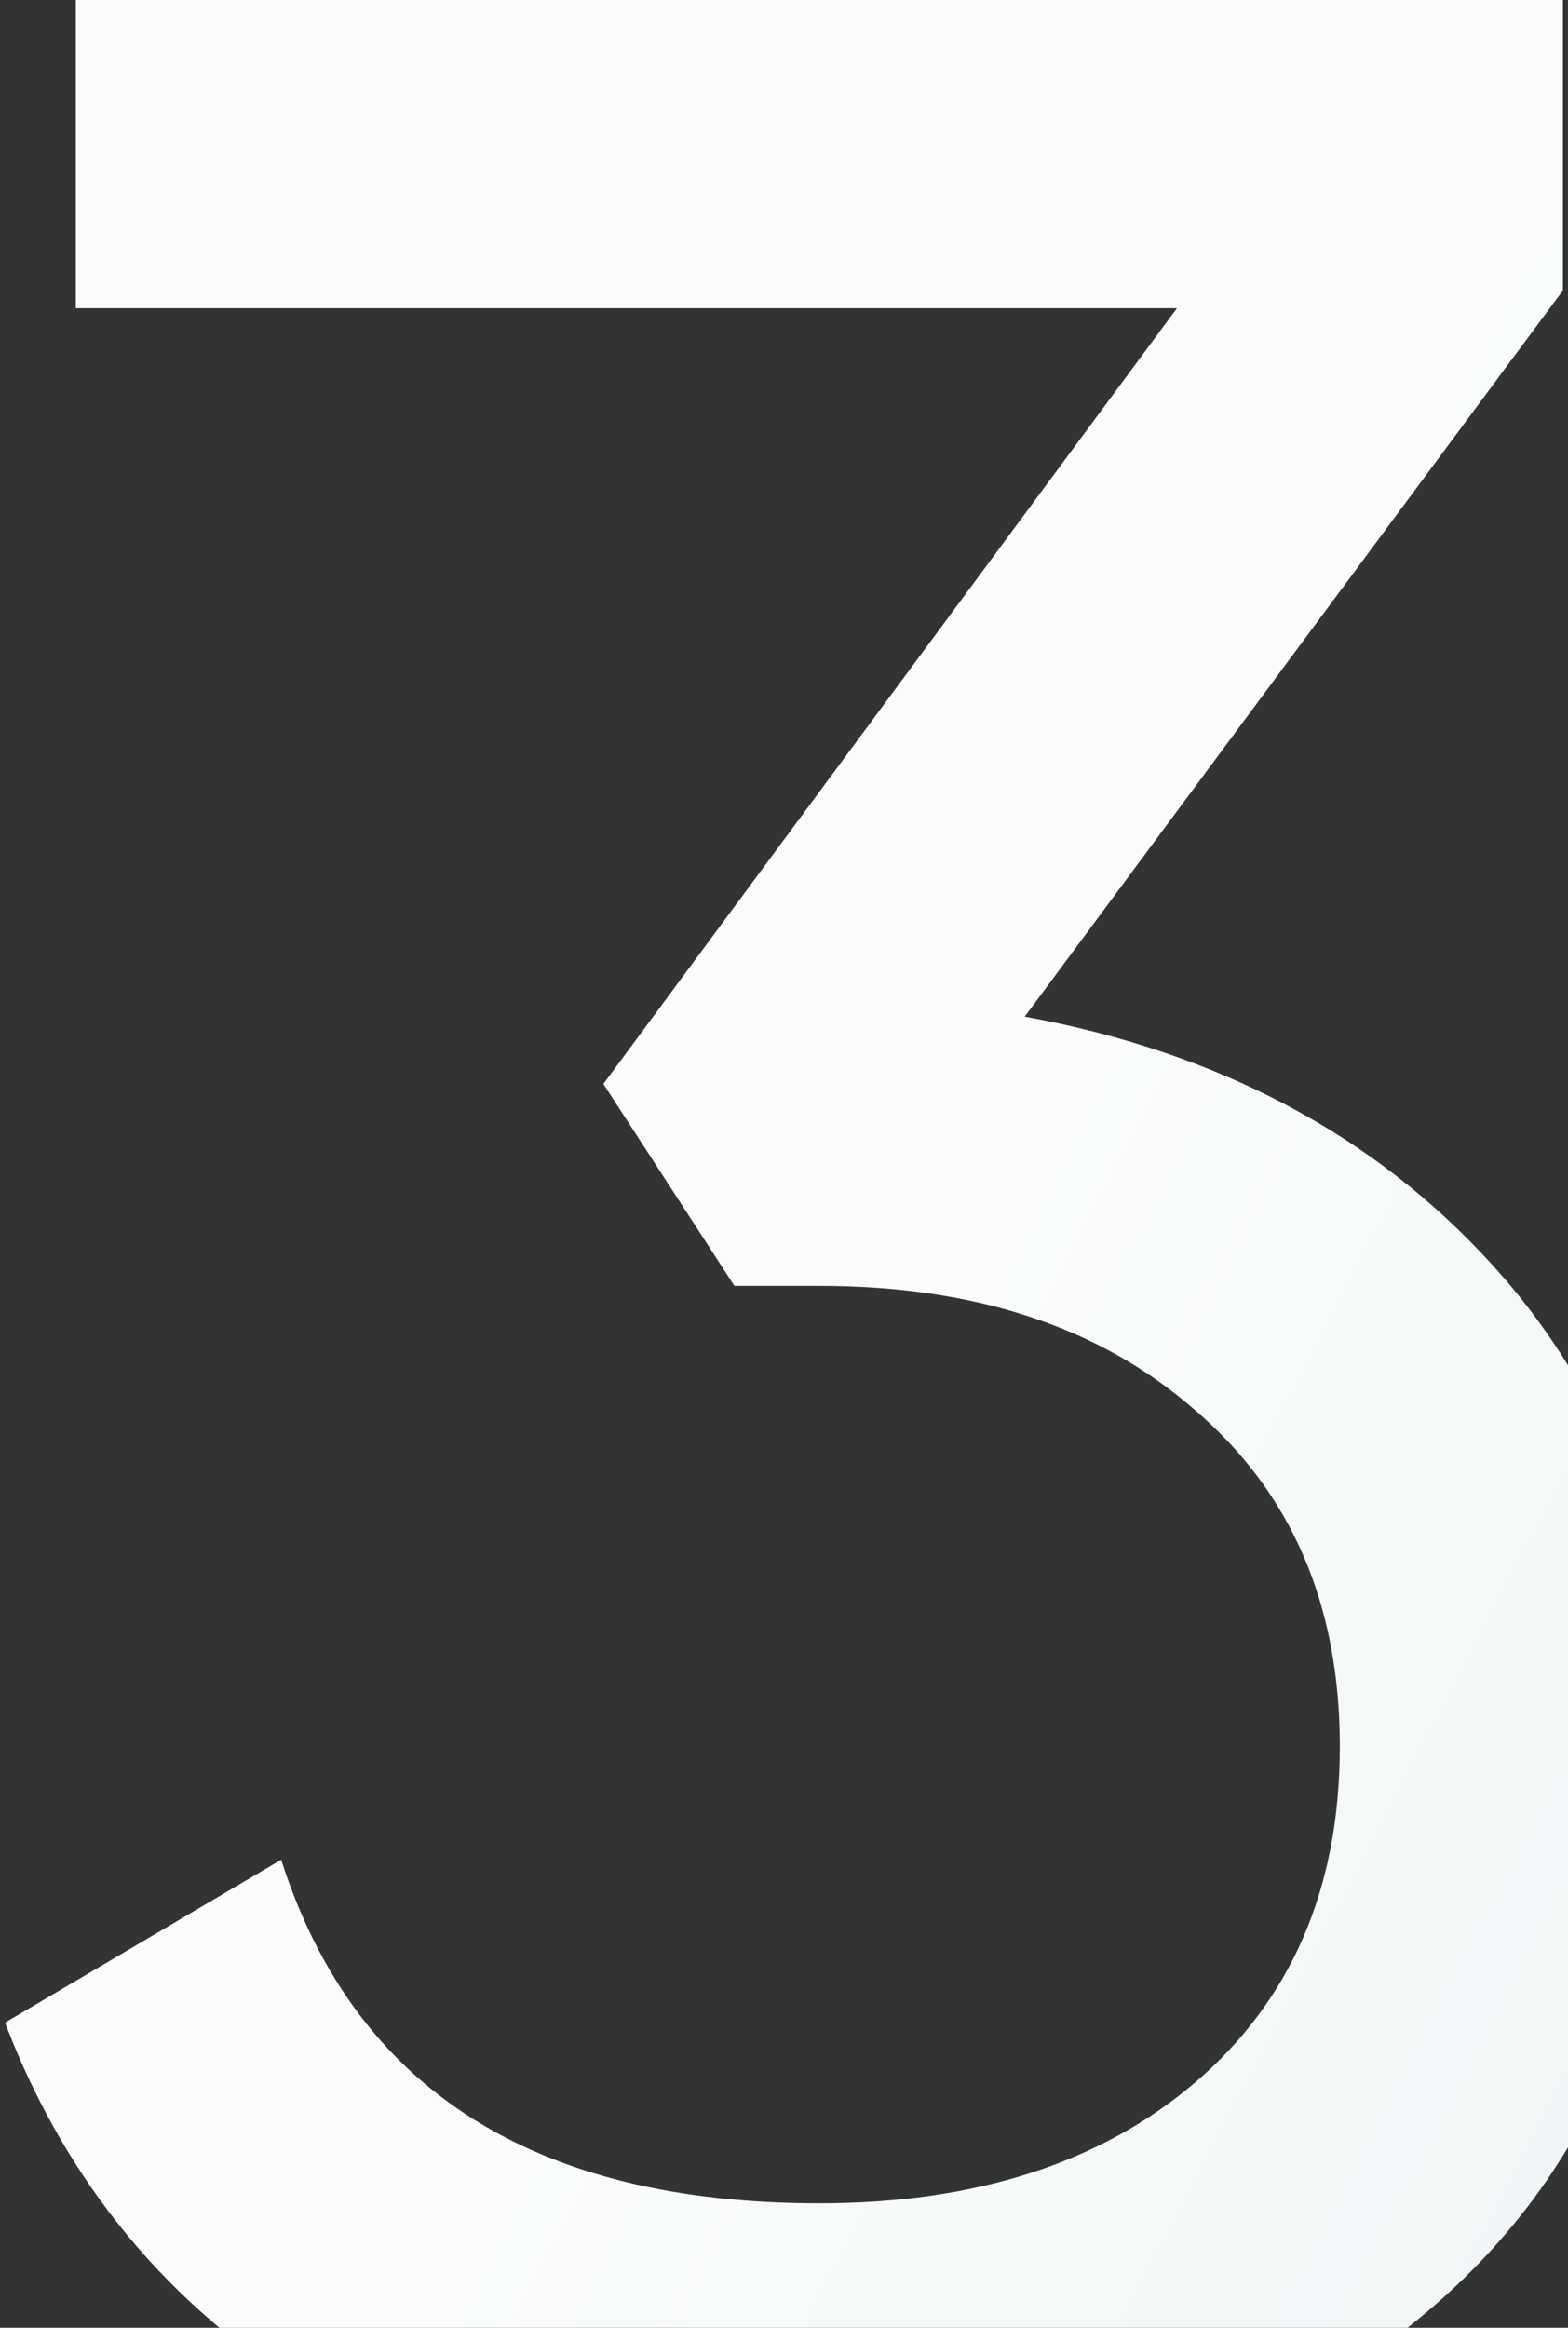 <svg width="155" height="230" viewBox="0 0 155 230" fill="none" xmlns="http://www.w3.org/2000/svg">
<rect x="0" y="0" width="155" height="230" fill="#333333" stroke="none"/>
<path d="M154.495 28.7L101.295 100.45C120.429 103.95 135.829 112.117 147.495 124.95C159.162 137.783 164.995 153.65 164.995 172.55C164.995 196.583 156.829 215.367 140.495 228.9C123.929 242.667 104.095 249.55 80.995 249.55C61.862 249.55 45.179 245.233 30.945 236.6C16.712 227.967 6.562 215.717 0.495 199.85L27.795 183.75C35.029 206.383 52.762 217.7 80.995 217.7C96.395 217.7 108.762 213.733 118.095 205.8C127.662 197.633 132.445 186.55 132.445 172.55C132.445 158.55 127.662 147.467 118.095 139.3C108.762 131.133 96.395 127.05 80.995 127.05H72.595L59.645 107.1L116.345 30.45H7.495V-1.66893e-05H154.495V28.7Z" fill="url(#paint0_linear_161_40)"/>
<defs>
<linearGradient id="paint0_linear_161_40" x1="141.855" y1="36.49" x2="252.039" y2="94.042" gradientUnits="userSpaceOnUse">
<stop stop-color="#FAFCFC"/>
<stop offset="1" stop-color="#EDF3F5"/>
</linearGradient>
</defs>
</svg>
